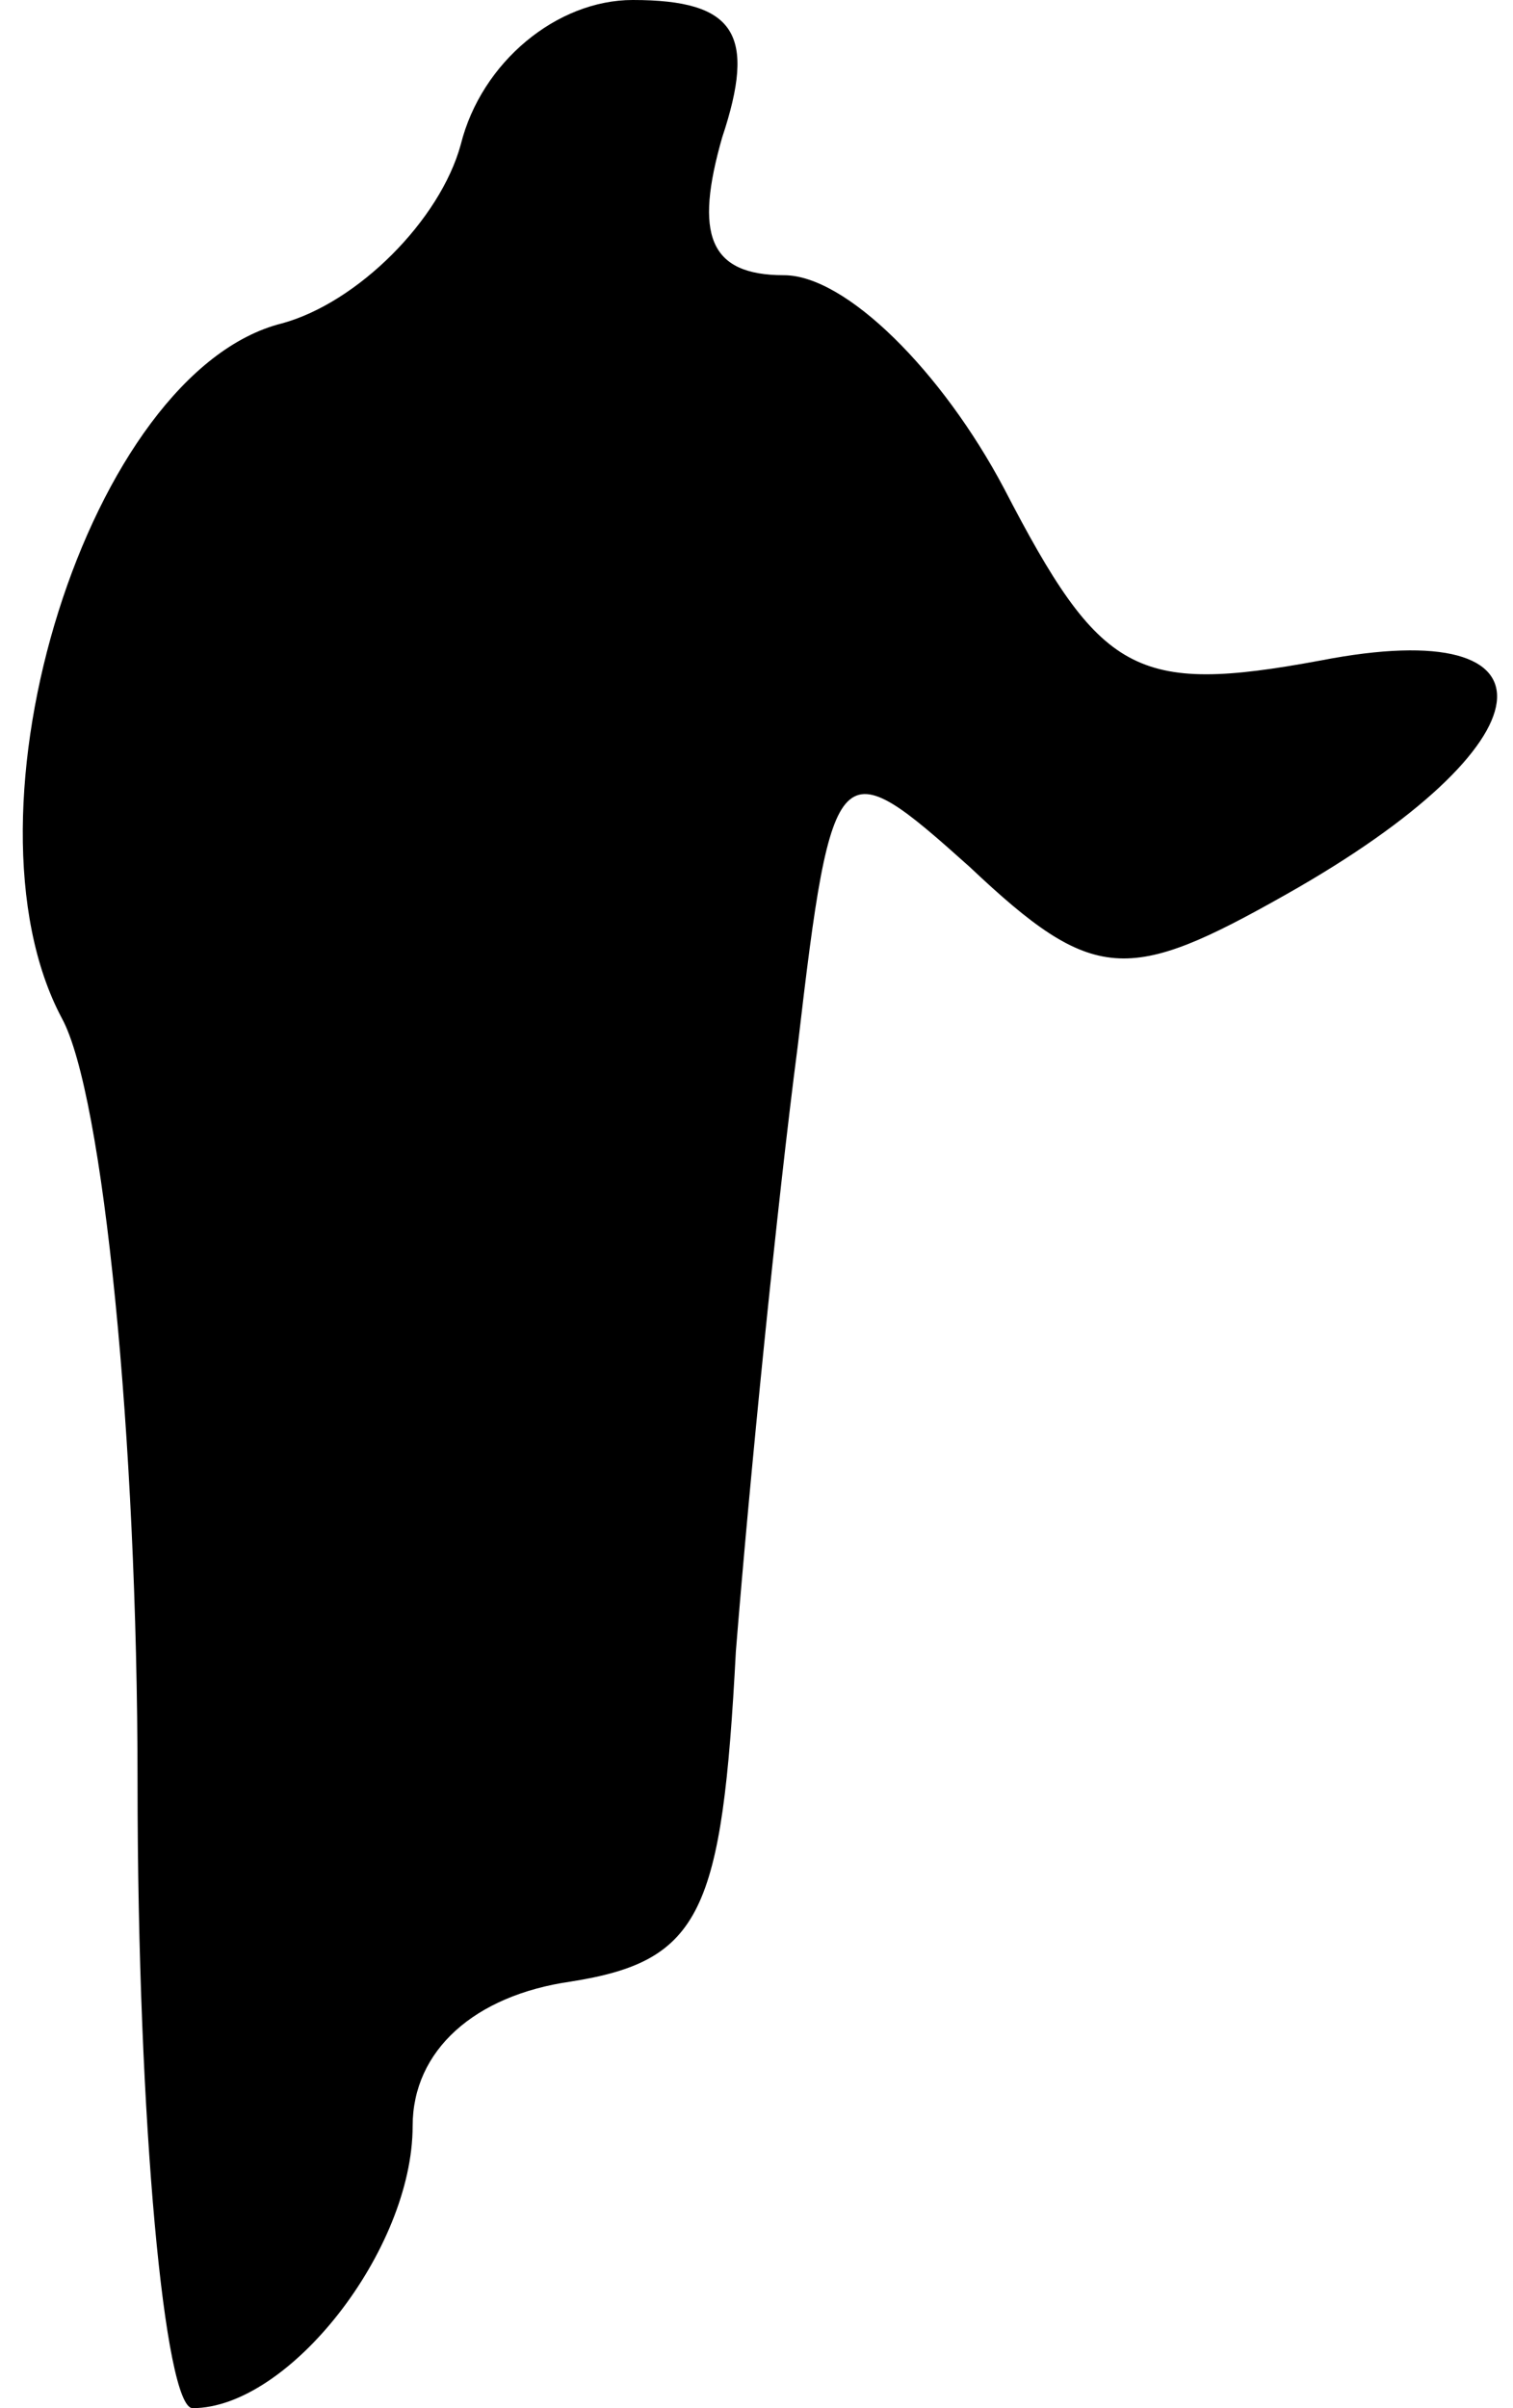 <?xml version="1.0" standalone="no"?>
<!DOCTYPE svg PUBLIC "-//W3C//DTD SVG 20010904//EN"
 "http://www.w3.org/TR/2001/REC-SVG-20010904/DTD/svg10.dtd">
<svg version="1.0" xmlns="http://www.w3.org/2000/svg"
 width="22pt" height="35pt" viewBox="0 0 22 35"
 preserveAspectRatio="xMidYMid meet">
<g transform="translate(0,35) scale(0.1,-0.1)"
fill="#000000" stroke="none">
<path fill="#000000" stroke="none" d="M67 329 c-3 -11 -15 -23 -26 -26 -28
-7 -48 -71 -32 -101 6 -11 11 -61 11 -111 0 -50 4 -91 8 -91 14 0 32 23 32 41
0 11 9 19 23 21 19 3 22 10 24 48 2 25 6 65 9 88 5 43 6 43 25 26 18 -17 23
-17 46 -4 39 22 41 41 5 34 -27 -5 -32 -2 -46 25 -9 17 -23 31 -32 31 -11 0
-13 6 -9 20 5 15 2 20 -13 20 -11 0 -22 -9 -25 -21z"/>
</g>
</svg>
